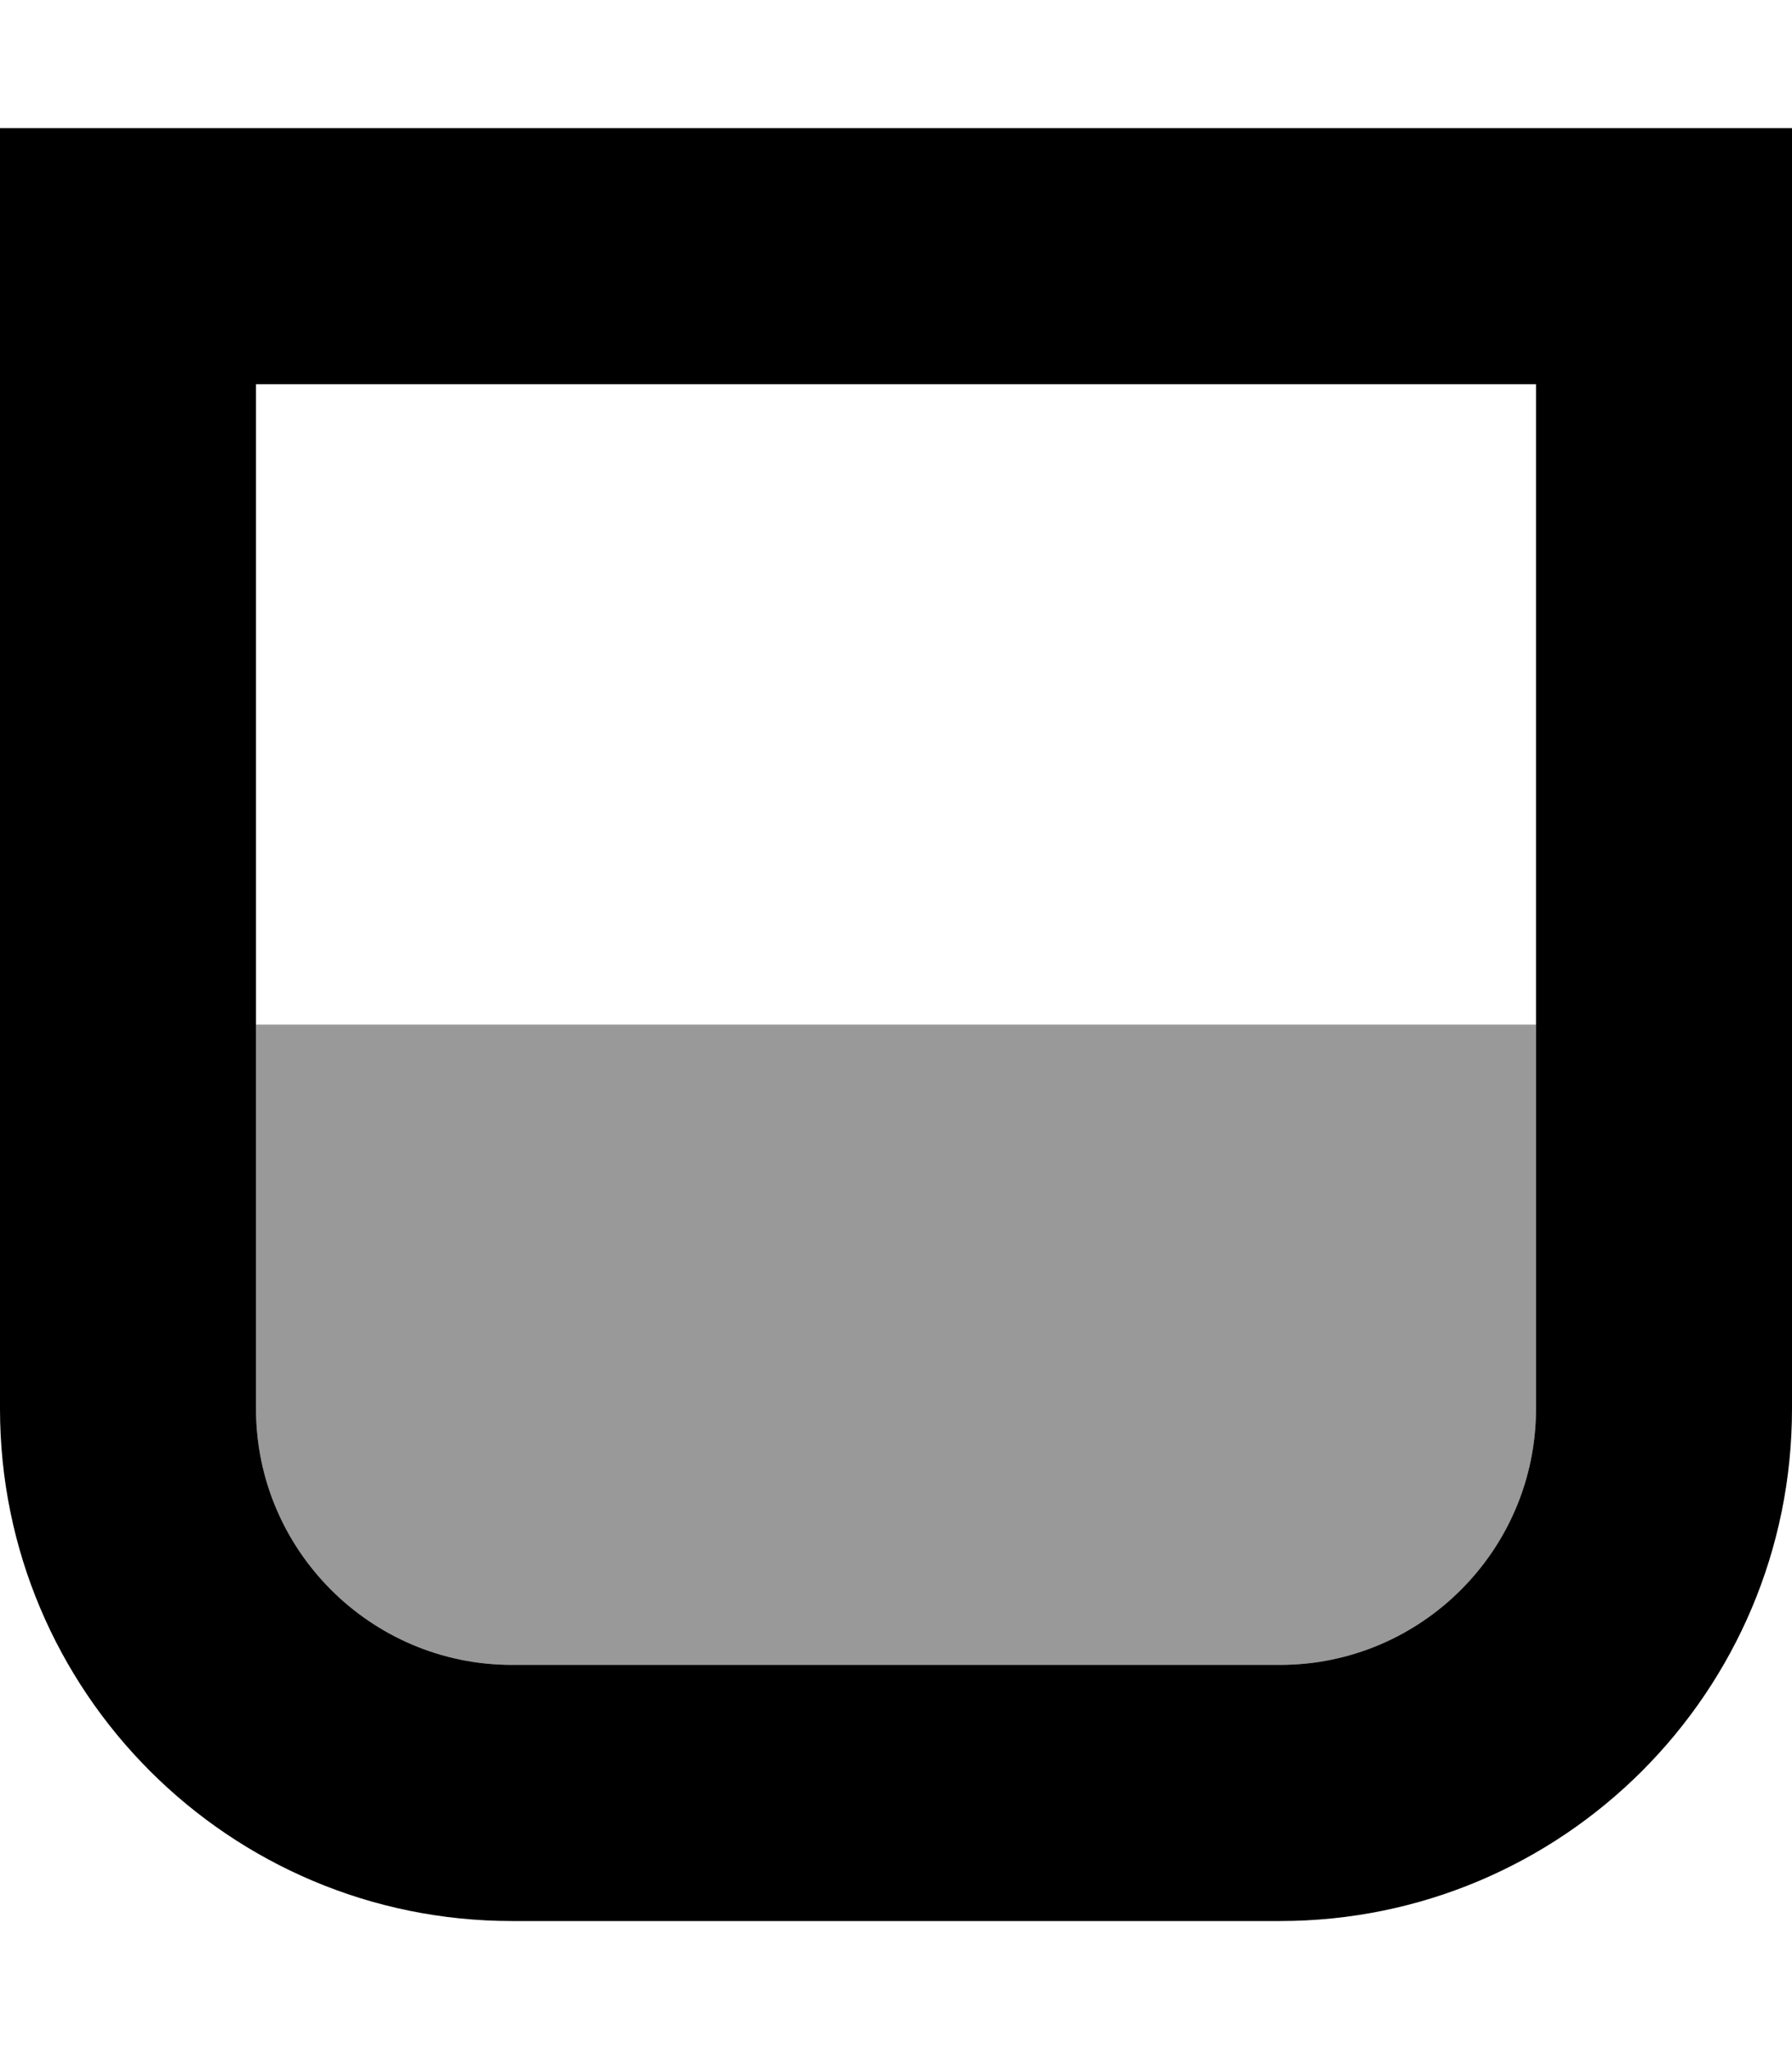 <svg xmlns="http://www.w3.org/2000/svg" viewBox="0 0 448 512"><!--! Font Awesome Pro 7.0.0 by @fontawesome - https://fontawesome.com License - https://fontawesome.com/license (Commercial License) Copyright 2025 Fonticons, Inc. --><path opacity=".4" fill="currentColor" d="M64 256l320 0 0 96c0 35.3-28.7 64-64 64l-192 0c-35.3 0-64-28.7-64-64l0-96z"/><path fill="currentColor" d="M0 32l448 0 0 320c0 70.7-57.3 128-128 128l-192 0C57.3 480 0 422.7 0 352L0 32zM64 96l0 256c0 35.3 28.7 64 64 64l192 0c35.3 0 64-28.7 64-64l0-256-320 0z"/></svg>